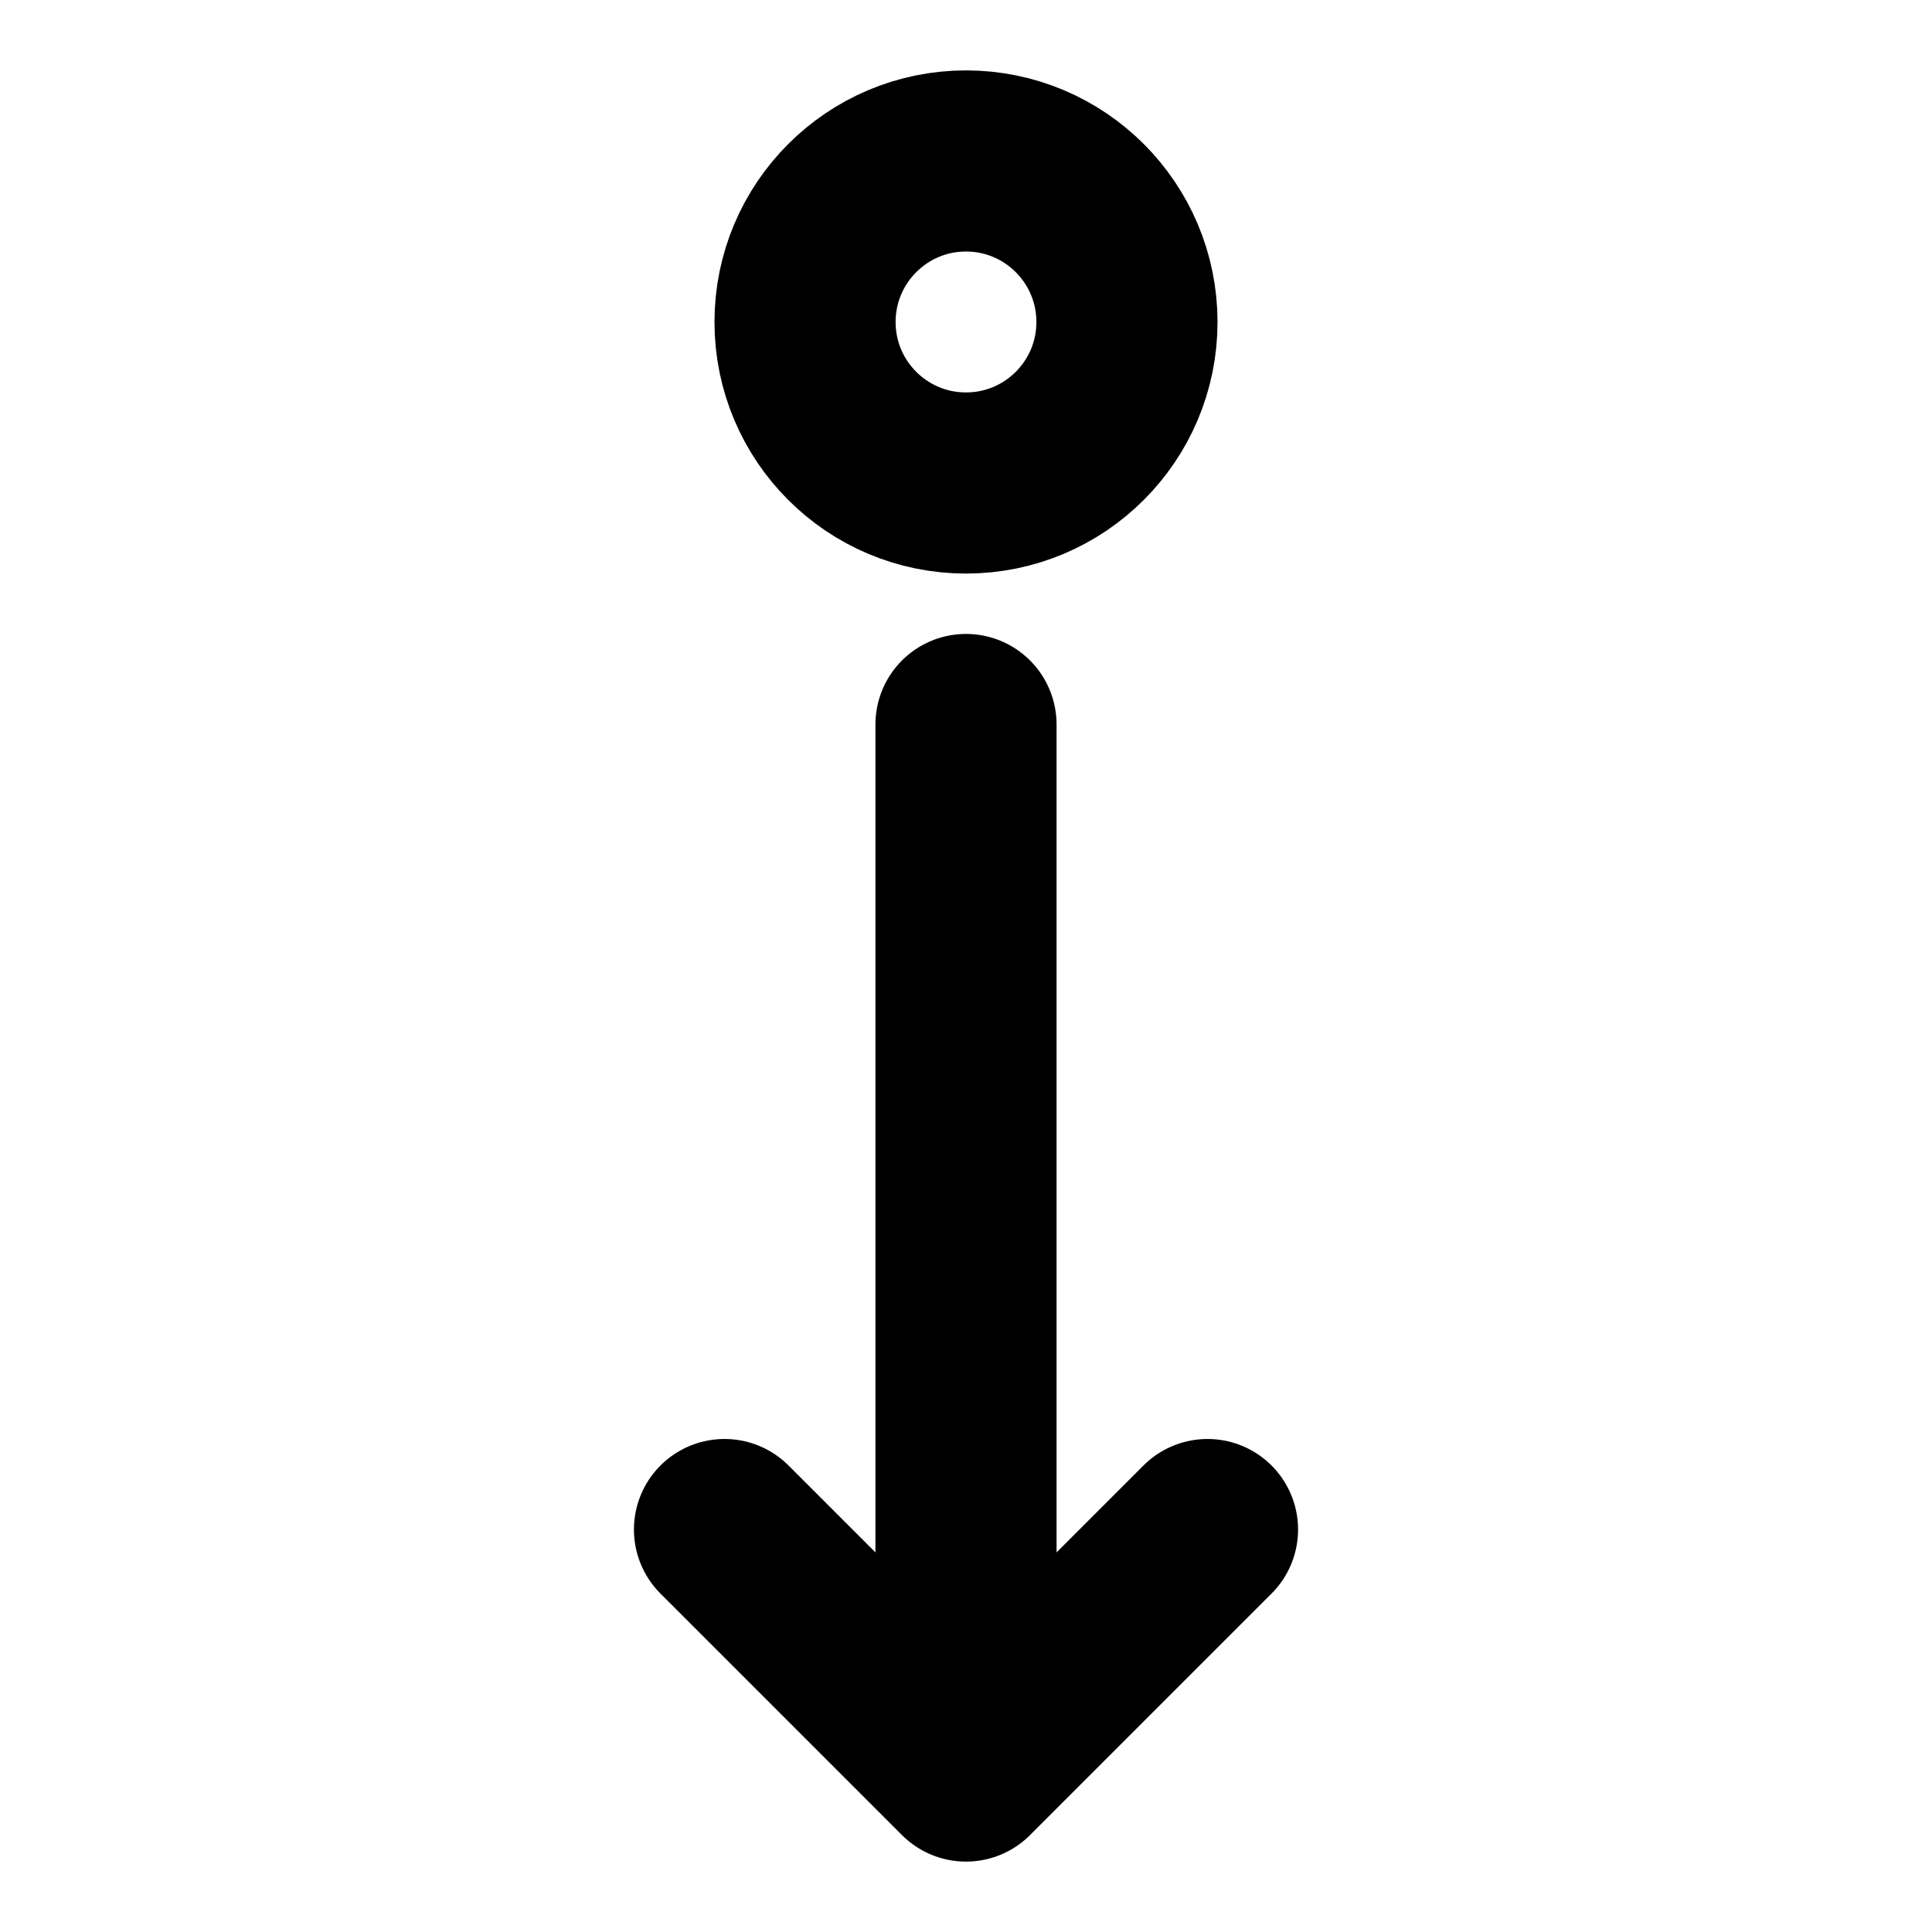 <svg width="16" height="16" viewBox="0 0 16 16" fill="none" xmlns="http://www.w3.org/2000/svg">
<path d="M8 4C7.264 4 6.667 3.403 6.667 2.667C6.667 1.93 7.264 1.333 8 1.333C8.736 1.333 9.333 1.93 9.333 2.667C9.333 3.403 8.736 4 8 4Z" stroke="black" stroke-width="1.5" stroke-linecap="round" stroke-linejoin="round"/>
<path d="M8 6V14.667M8 14.667L10 12.667M8 14.667L6 12.667" stroke="black" stroke-width="1.5" stroke-linecap="round" stroke-linejoin="round"/>
</svg>
